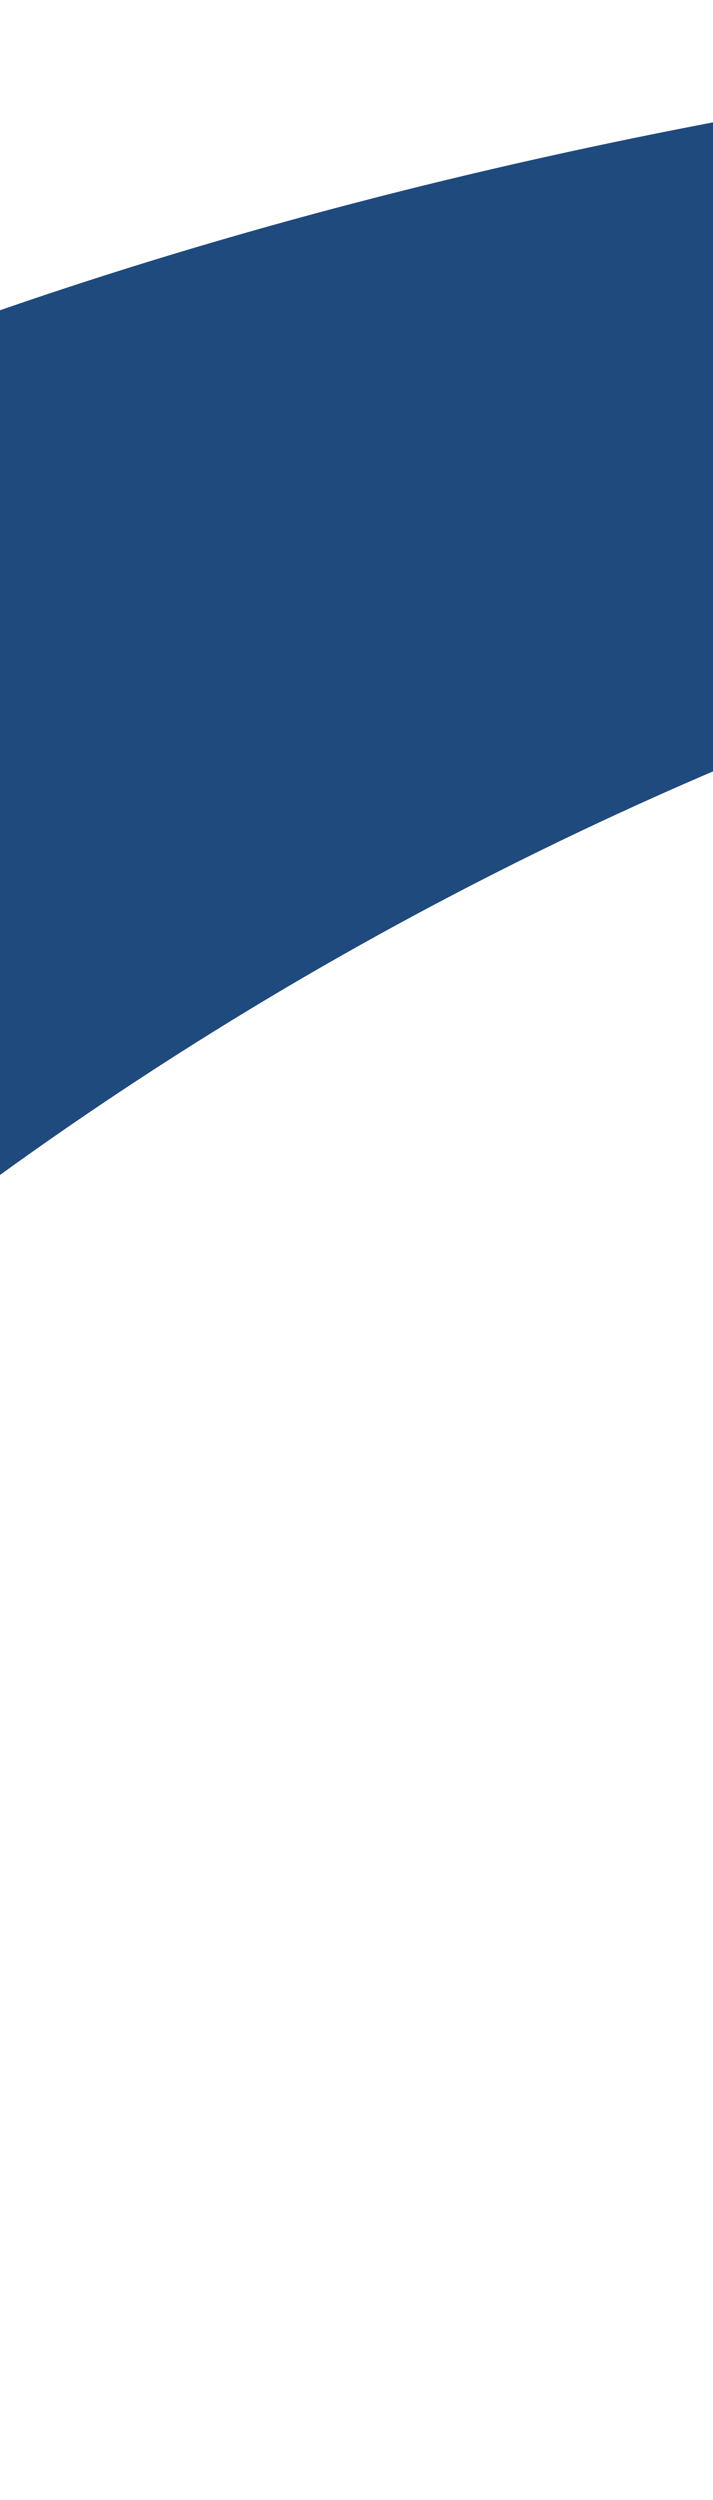 <svg width="440" height="1541" viewBox="0 0 440 1541" fill="none" xmlns="http://www.w3.org/2000/svg">
<path d="M-1137.28 1372.78C-1088.02 750.037 -267.363 -371.785 2621.22 122.848L2507.55 455.465C594.759 -143.864 -417.926 929.241 -685.17 1540.71L-1137.28 1372.78Z" fill="#1F4A7D"/>
</svg>
